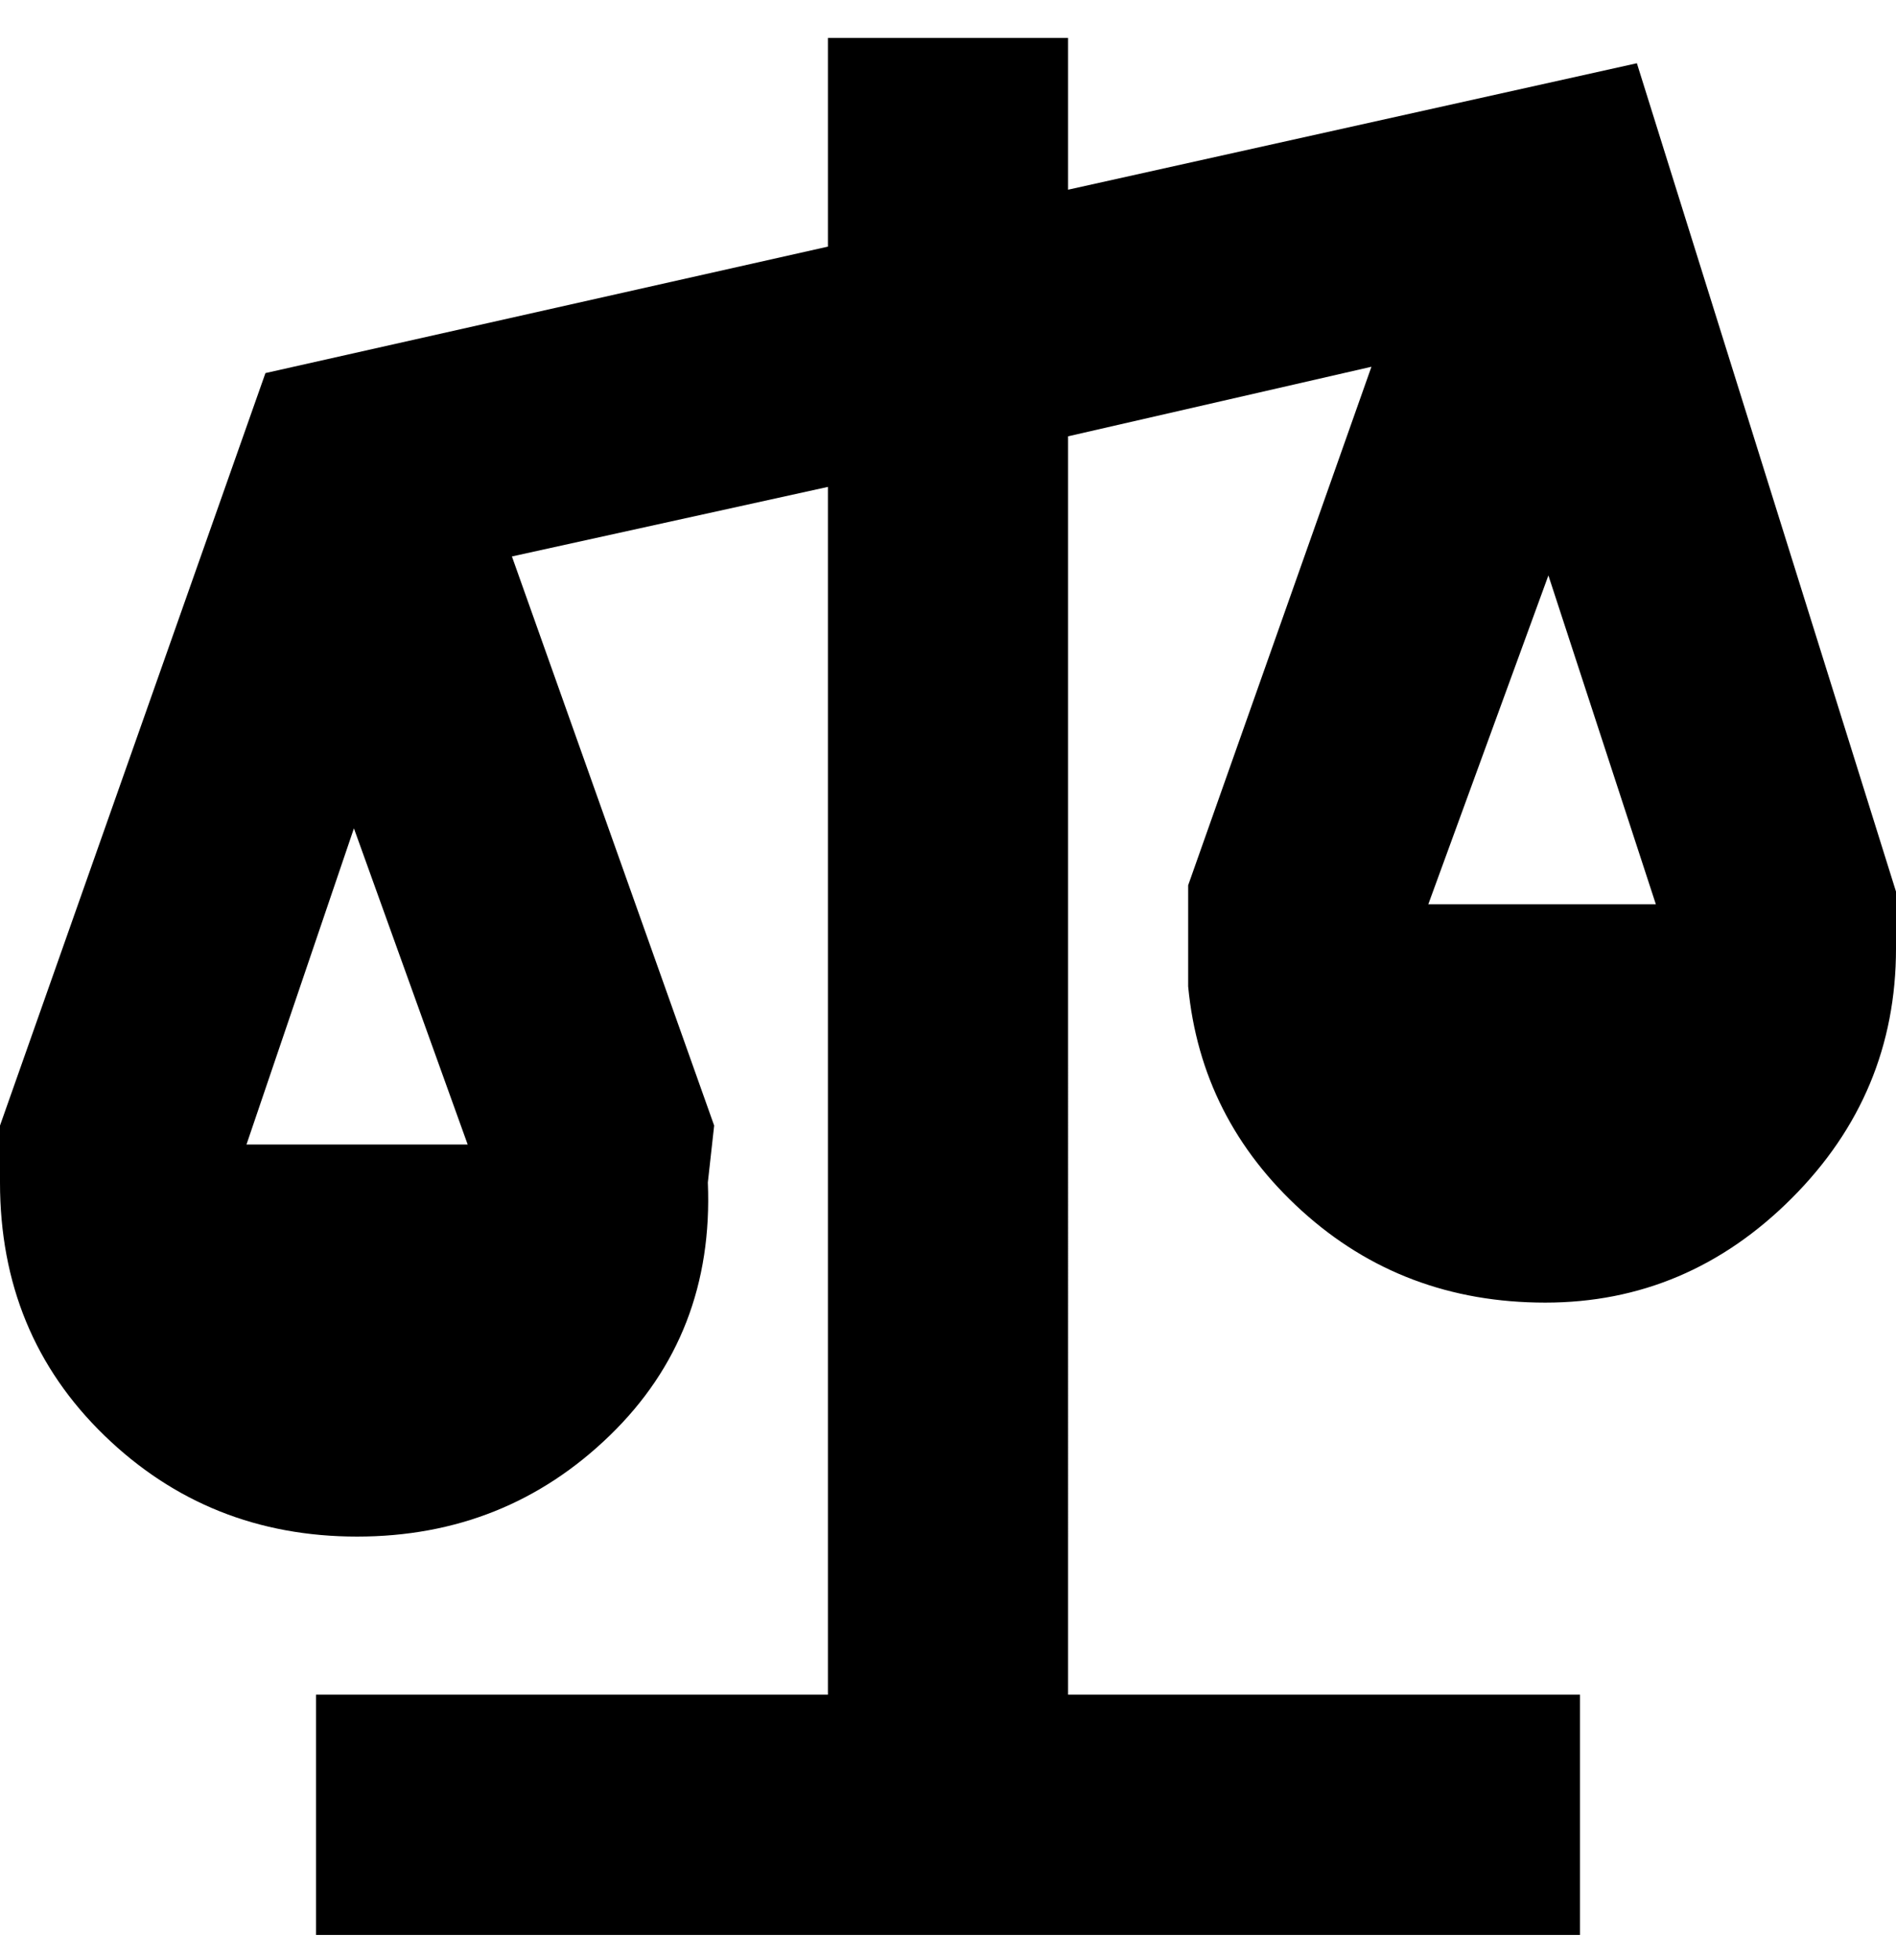 <svg viewBox="0 0 300 310" xmlns="http://www.w3.org/2000/svg"><path d="M300 141L259 10l-90 20V6h-38v33L42 59 0 178v9q0 24 16.5 40t40 16q23.5 0 40-16t15.5-40l1-9-32-90 50-11v191H50v38h200v-38h-81V69l48-11-29 82v16q2 21 18 35.5t38.5 14.5q22.5 0 39-16.5T300 150v-9zM39 181l17-50 18 50H39zm187-38l19-52 17 52h-36z"/></svg>